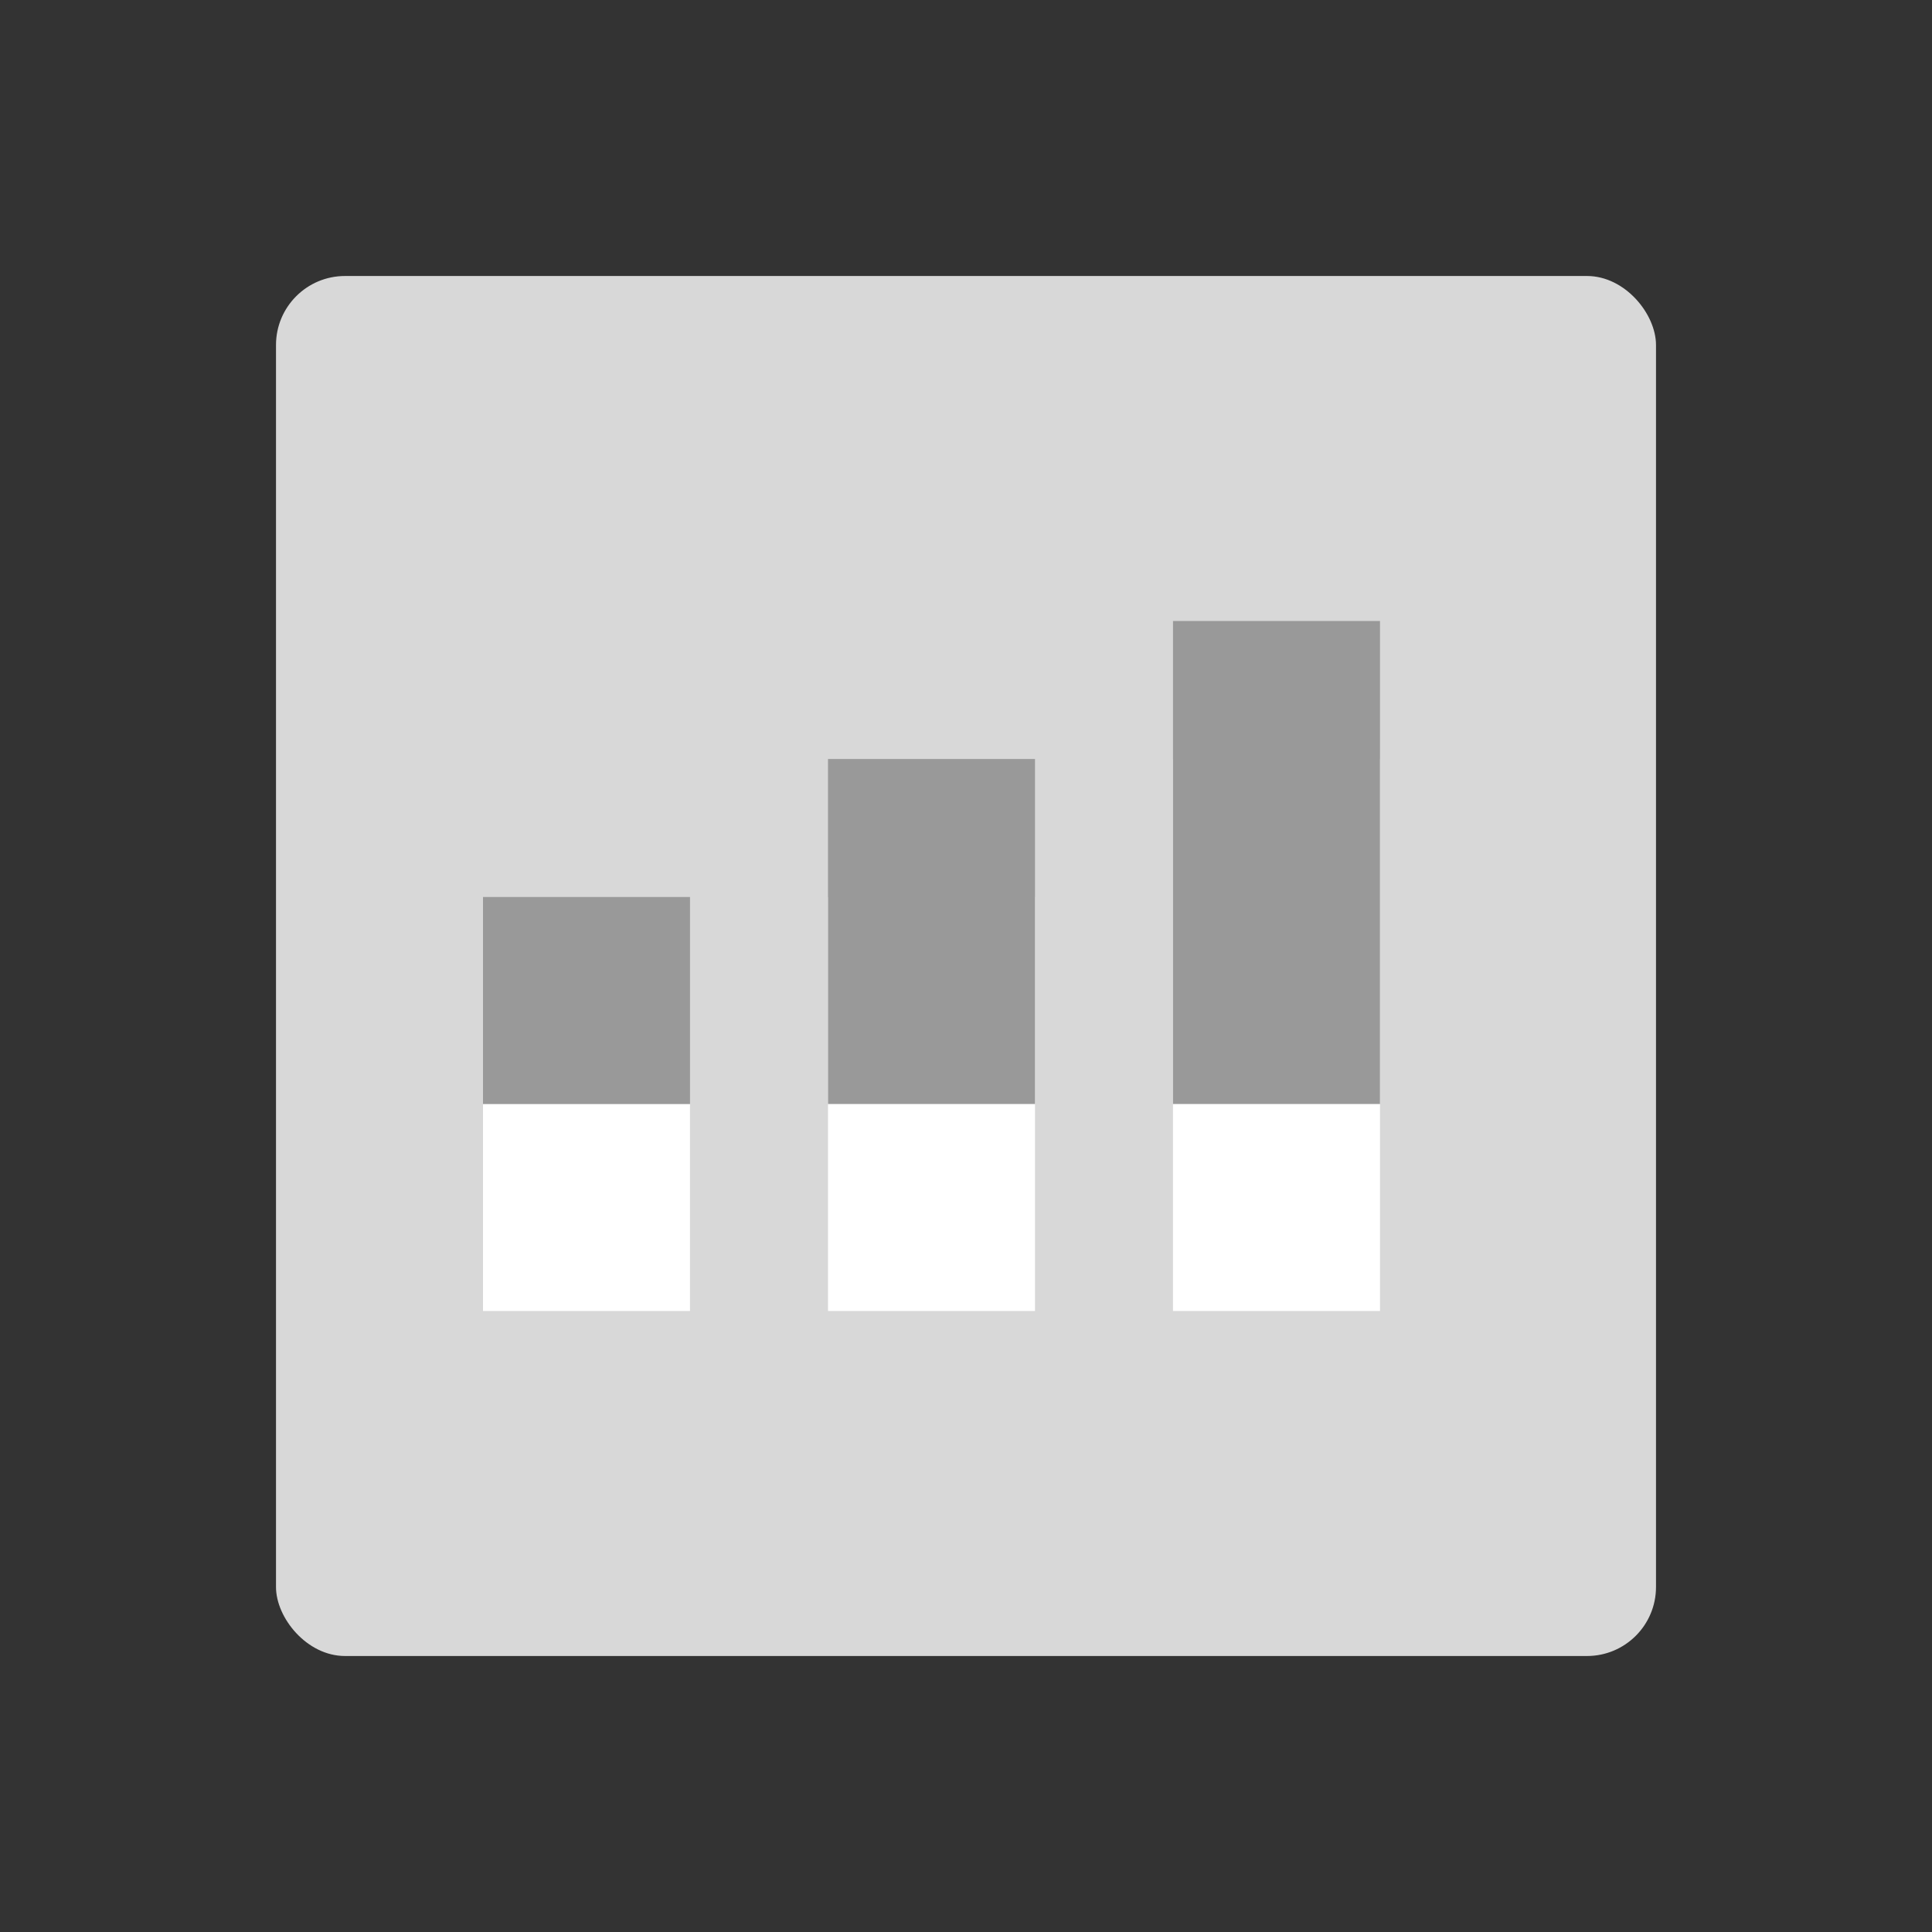 <?xml version="1.0" encoding="UTF-8"?>
<svg width="28px" height="28px" viewBox="0 0 28 28" version="1.1" xmlns="http://www.w3.org/2000/svg" xmlns:xlink="http://www.w3.org/1999/xlink">
    <rect x="0" y="0" width="28" height="28" fill="#333333" stroke="none"/>
    <title>Dashboard</title>
    <g id="Dashboard" stroke="none" stroke-width="1" fill="none" fill-rule="evenodd">
        <g transform="translate(4, 4)" id="Group-7">
            <g>
                <rect id="Rectangle" fill="#D8D8D8" x="0" y="0" width="20" height="20" rx="1"></rect>
                <rect id="Rectangle" fill="#FFFFFF" x="3" y="12" width="3" height="3"></rect>
                <rect id="Rectangle" fill="#999999" x="3" y="9" width="3" height="3"></rect>
                <rect id="Rectangle" fill="#FFFFFF" x="8" y="9" width="3" height="6"></rect>
                <rect id="Rectangle" fill="#FFFFFF" x="13" y="7" width="3" height="8"></rect>
                <rect id="Rectangle" fill="#999999" x="8" y="7" width="3" height="5"></rect>
                <rect id="Rectangle" fill="#999999" x="13" y="5" width="3" height="7"></rect>
                <path d="" id="Path-8" stroke="#979797"></path>
            </g>
        </g>
    </g>
</svg>